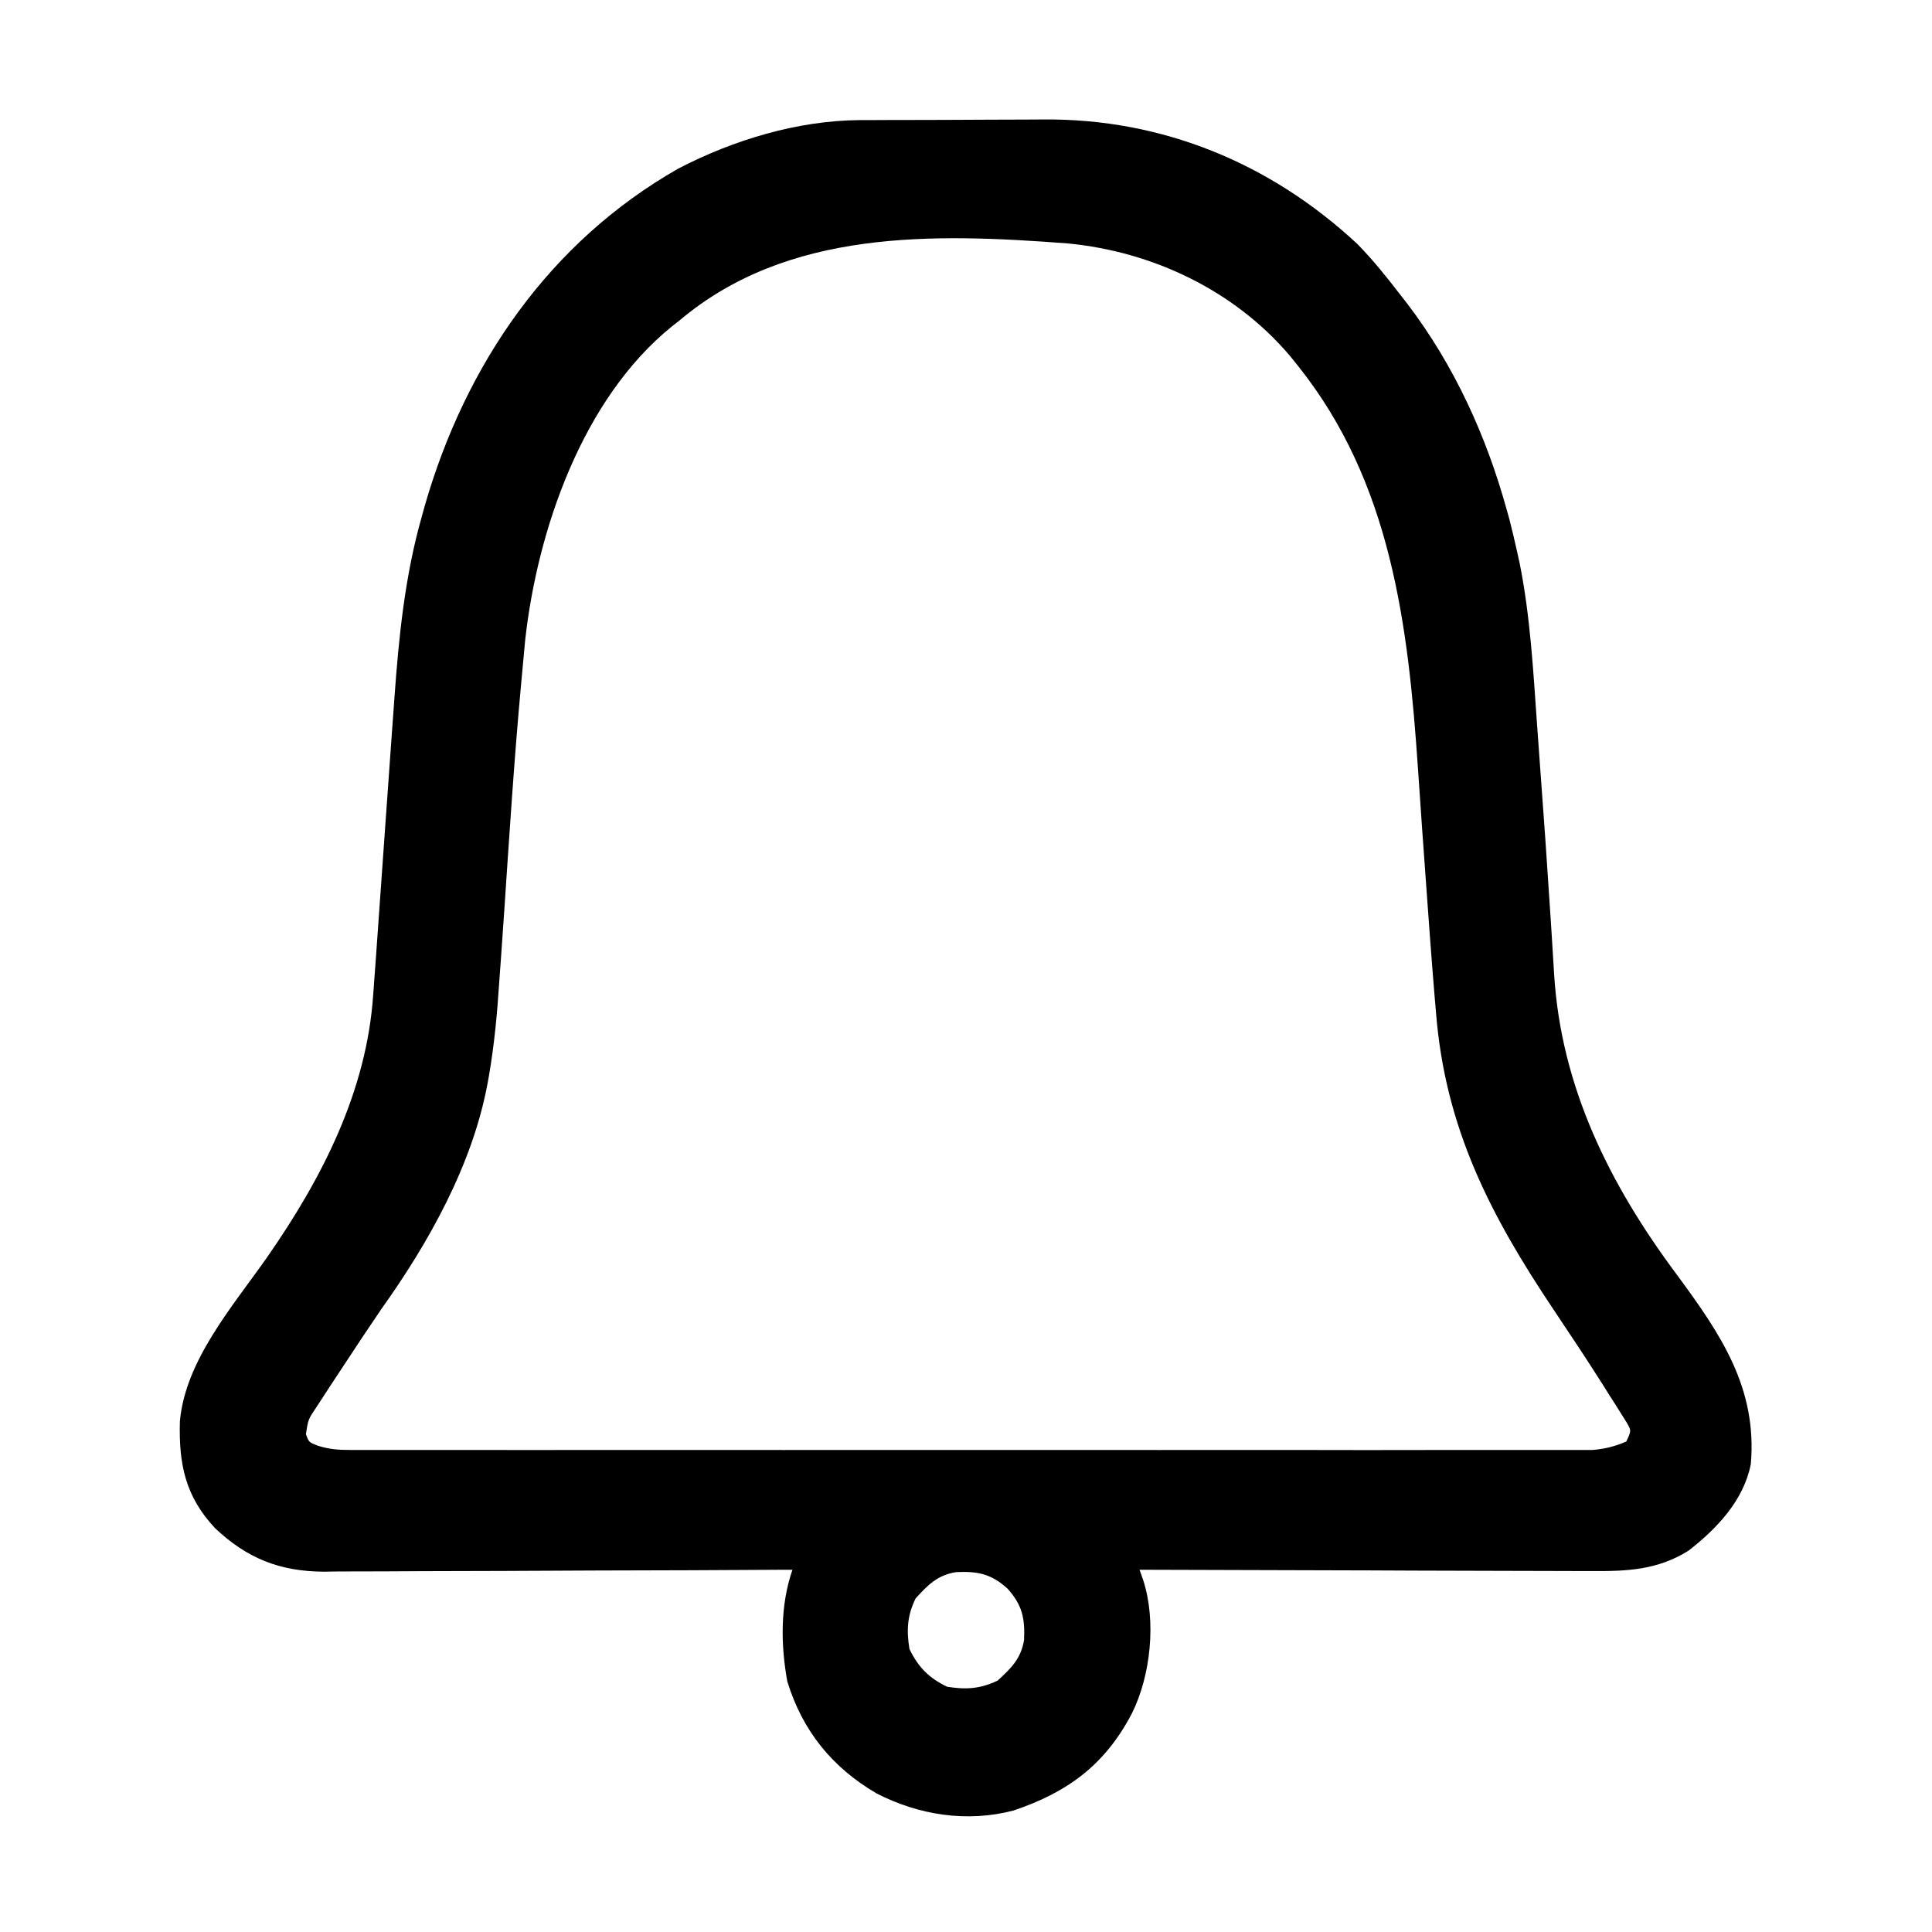 <svg width="18" height="18" viewBox="0 0 18 18" fill="none" xmlns="http://www.w3.org/2000/svg">
<path d="M8.01 1.119C8.034 1.119 8.057 1.119 8.081 1.119C8.157 1.118 8.233 1.118 8.309 1.118C8.335 1.118 8.361 1.118 8.388 1.118C8.527 1.117 8.667 1.117 8.806 1.117C8.948 1.116 9.09 1.116 9.233 1.115C9.343 1.114 9.454 1.114 9.565 1.114C9.617 1.114 9.669 1.113 9.722 1.113C10.829 1.104 11.837 1.52 12.646 2.273C12.79 2.42 12.918 2.579 13.043 2.742C13.066 2.772 13.09 2.802 13.114 2.833C13.548 3.404 13.848 4.061 14.038 4.75C14.05 4.794 14.05 4.794 14.063 4.839C14.088 4.937 14.111 5.034 14.133 5.133C14.141 5.172 14.15 5.211 14.159 5.251C14.258 5.748 14.285 6.254 14.321 6.759C14.33 6.889 14.34 7.018 14.349 7.147C14.383 7.602 14.415 8.057 14.444 8.512C14.448 8.579 14.453 8.646 14.457 8.713C14.465 8.832 14.472 8.951 14.479 9.071C14.543 10.13 14.999 11.04 15.625 11.879C16.032 12.431 16.373 12.932 16.312 13.641C16.245 13.979 15.998 14.24 15.732 14.447C15.445 14.627 15.16 14.64 14.828 14.637C14.782 14.637 14.736 14.637 14.69 14.637C14.565 14.637 14.441 14.636 14.317 14.636C14.187 14.635 14.056 14.635 13.926 14.635C13.68 14.634 13.434 14.634 13.188 14.633C12.907 14.631 12.627 14.631 12.346 14.63C11.77 14.629 11.194 14.627 10.617 14.625C10.629 14.658 10.64 14.691 10.652 14.725C10.774 15.105 10.721 15.609 10.547 15.961C10.297 16.44 9.951 16.697 9.443 16.868C9.009 16.982 8.559 16.911 8.165 16.708C7.753 16.466 7.477 16.127 7.335 15.665C7.273 15.322 7.269 14.955 7.383 14.625C7.359 14.625 7.335 14.625 7.31 14.625C6.726 14.629 6.142 14.631 5.558 14.632C5.276 14.633 4.994 14.634 4.711 14.636C4.465 14.637 4.219 14.638 3.972 14.638C3.842 14.638 3.712 14.639 3.581 14.64C3.436 14.641 3.29 14.641 3.144 14.641C3.08 14.642 3.08 14.642 3.015 14.643C2.605 14.64 2.302 14.519 2.004 14.238C1.727 13.942 1.665 13.643 1.676 13.243C1.726 12.673 2.173 12.165 2.491 11.71C2.999 10.98 3.417 10.168 3.477 9.266C3.48 9.231 3.483 9.195 3.485 9.158C3.491 9.081 3.496 9.004 3.502 8.927C3.51 8.804 3.519 8.682 3.528 8.559C3.55 8.254 3.571 7.949 3.593 7.644C3.611 7.387 3.63 7.13 3.648 6.872C3.657 6.752 3.665 6.633 3.674 6.513C3.715 5.937 3.772 5.365 3.931 4.808C3.94 4.775 3.949 4.743 3.958 4.71C4.338 3.393 5.117 2.256 6.319 1.571C6.833 1.304 7.429 1.123 8.01 1.119ZM6.328 2.988C6.305 3.006 6.282 3.024 6.259 3.042C5.427 3.715 5.007 4.937 4.893 5.963C4.885 6.046 4.877 6.129 4.87 6.212C4.865 6.259 4.861 6.306 4.857 6.353C4.791 7.063 4.746 7.775 4.698 8.486C4.687 8.645 4.676 8.803 4.665 8.962C4.66 9.021 4.656 9.08 4.652 9.139C4.633 9.437 4.606 9.731 4.555 10.025C4.548 10.06 4.548 10.06 4.542 10.097C4.401 10.853 3.994 11.579 3.551 12.199C3.432 12.374 3.315 12.55 3.199 12.727C3.174 12.764 3.174 12.764 3.149 12.803C3.098 12.879 3.049 12.955 2.999 13.032C2.984 13.056 2.968 13.079 2.952 13.104C2.871 13.224 2.871 13.224 2.85 13.362C2.878 13.437 2.878 13.437 2.96 13.469C3.067 13.503 3.152 13.509 3.265 13.509C3.307 13.509 3.348 13.509 3.391 13.509C3.437 13.509 3.482 13.509 3.529 13.509C3.578 13.509 3.627 13.509 3.676 13.509C3.811 13.51 3.946 13.509 4.08 13.509C4.226 13.509 4.371 13.509 4.516 13.509C4.801 13.51 5.085 13.51 5.37 13.509C5.601 13.509 5.832 13.509 6.064 13.509C6.113 13.509 6.113 13.509 6.163 13.509C6.23 13.509 6.297 13.509 6.364 13.509C6.991 13.51 7.618 13.509 8.244 13.509C8.782 13.509 9.32 13.509 9.858 13.509C10.483 13.509 11.107 13.51 11.732 13.509C11.798 13.509 11.865 13.509 11.932 13.509C11.964 13.509 11.997 13.509 12.031 13.509C12.262 13.509 12.493 13.509 12.724 13.51C13.005 13.51 13.287 13.51 13.568 13.509C13.712 13.509 13.855 13.509 13.999 13.509C14.131 13.509 14.262 13.509 14.394 13.509C14.464 13.509 14.534 13.509 14.604 13.509C14.666 13.509 14.666 13.509 14.73 13.509C14.784 13.509 14.784 13.509 14.839 13.509C14.954 13.499 15.046 13.476 15.152 13.43C15.199 13.329 15.199 13.329 15.157 13.256C15.141 13.23 15.125 13.205 15.108 13.178C15.09 13.149 15.072 13.12 15.053 13.09C15.033 13.059 15.013 13.027 14.992 12.995C14.961 12.946 14.961 12.946 14.93 12.896C14.782 12.662 14.629 12.433 14.476 12.204C13.884 11.321 13.464 10.508 13.379 9.434C13.374 9.38 13.37 9.326 13.365 9.272C13.334 8.897 13.307 8.521 13.28 8.145C13.274 8.057 13.268 7.968 13.261 7.88C13.257 7.82 13.253 7.761 13.248 7.701C13.246 7.672 13.244 7.643 13.242 7.612C13.232 7.462 13.221 7.312 13.211 7.162C13.12 5.822 12.961 4.495 12.094 3.41C12.055 3.362 12.055 3.362 12.016 3.313C11.498 2.704 10.738 2.344 9.949 2.268C8.697 2.173 7.338 2.133 6.328 2.988ZM8.53 14.893C8.452 15.054 8.445 15.188 8.473 15.363C8.555 15.533 8.654 15.633 8.824 15.715C9 15.743 9.133 15.735 9.294 15.658C9.42 15.544 9.513 15.452 9.541 15.279C9.55 15.079 9.525 14.954 9.387 14.801C9.234 14.662 9.108 14.638 8.909 14.647C8.735 14.674 8.644 14.767 8.53 14.893Z" fill="black"/>
</svg>
